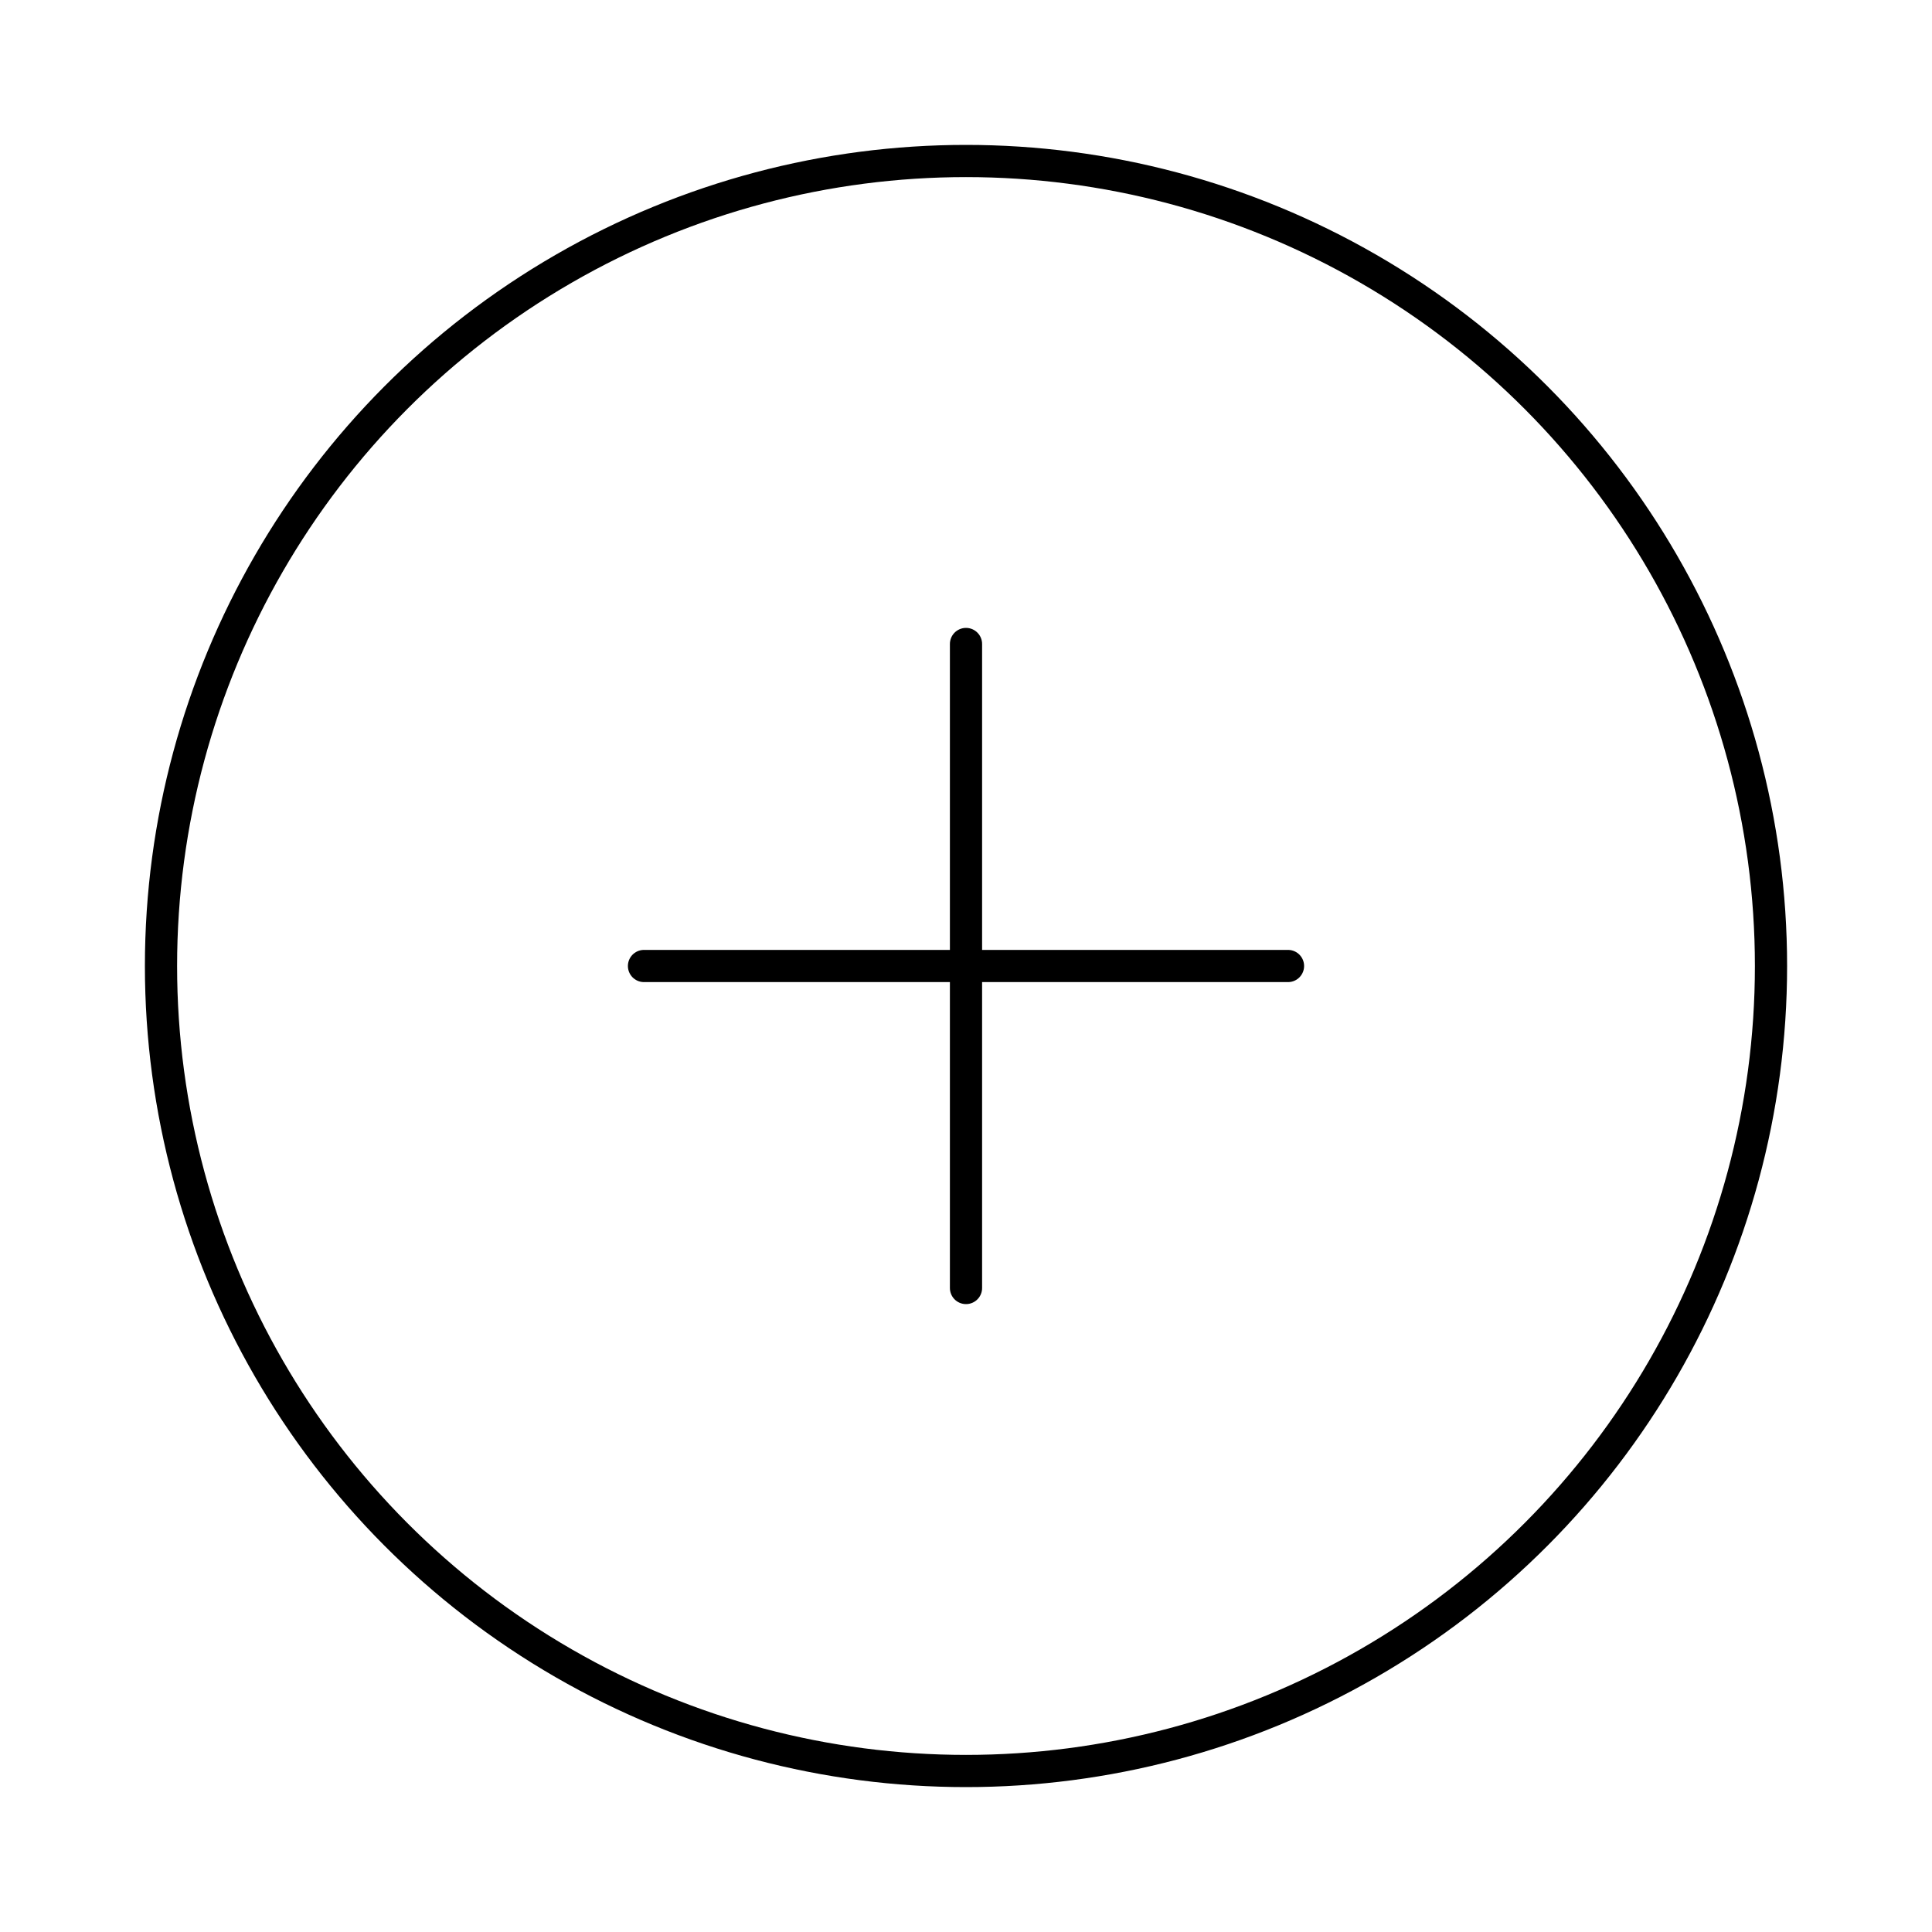 <svg xmlns="http://www.w3.org/2000/svg"   viewBox="0 0 24 24" fill="none" stroke="currentColor" stroke-width="0.4" stroke-linecap="round" stroke-linejoin="round" class="feather feather-plus-circle"><circle cx="12" cy="12" r="10"></circle><line x1="12" y1="8" x2="12" y2="16"></line><line x1="8" y1="12" x2="16" y2="12"></line></svg>